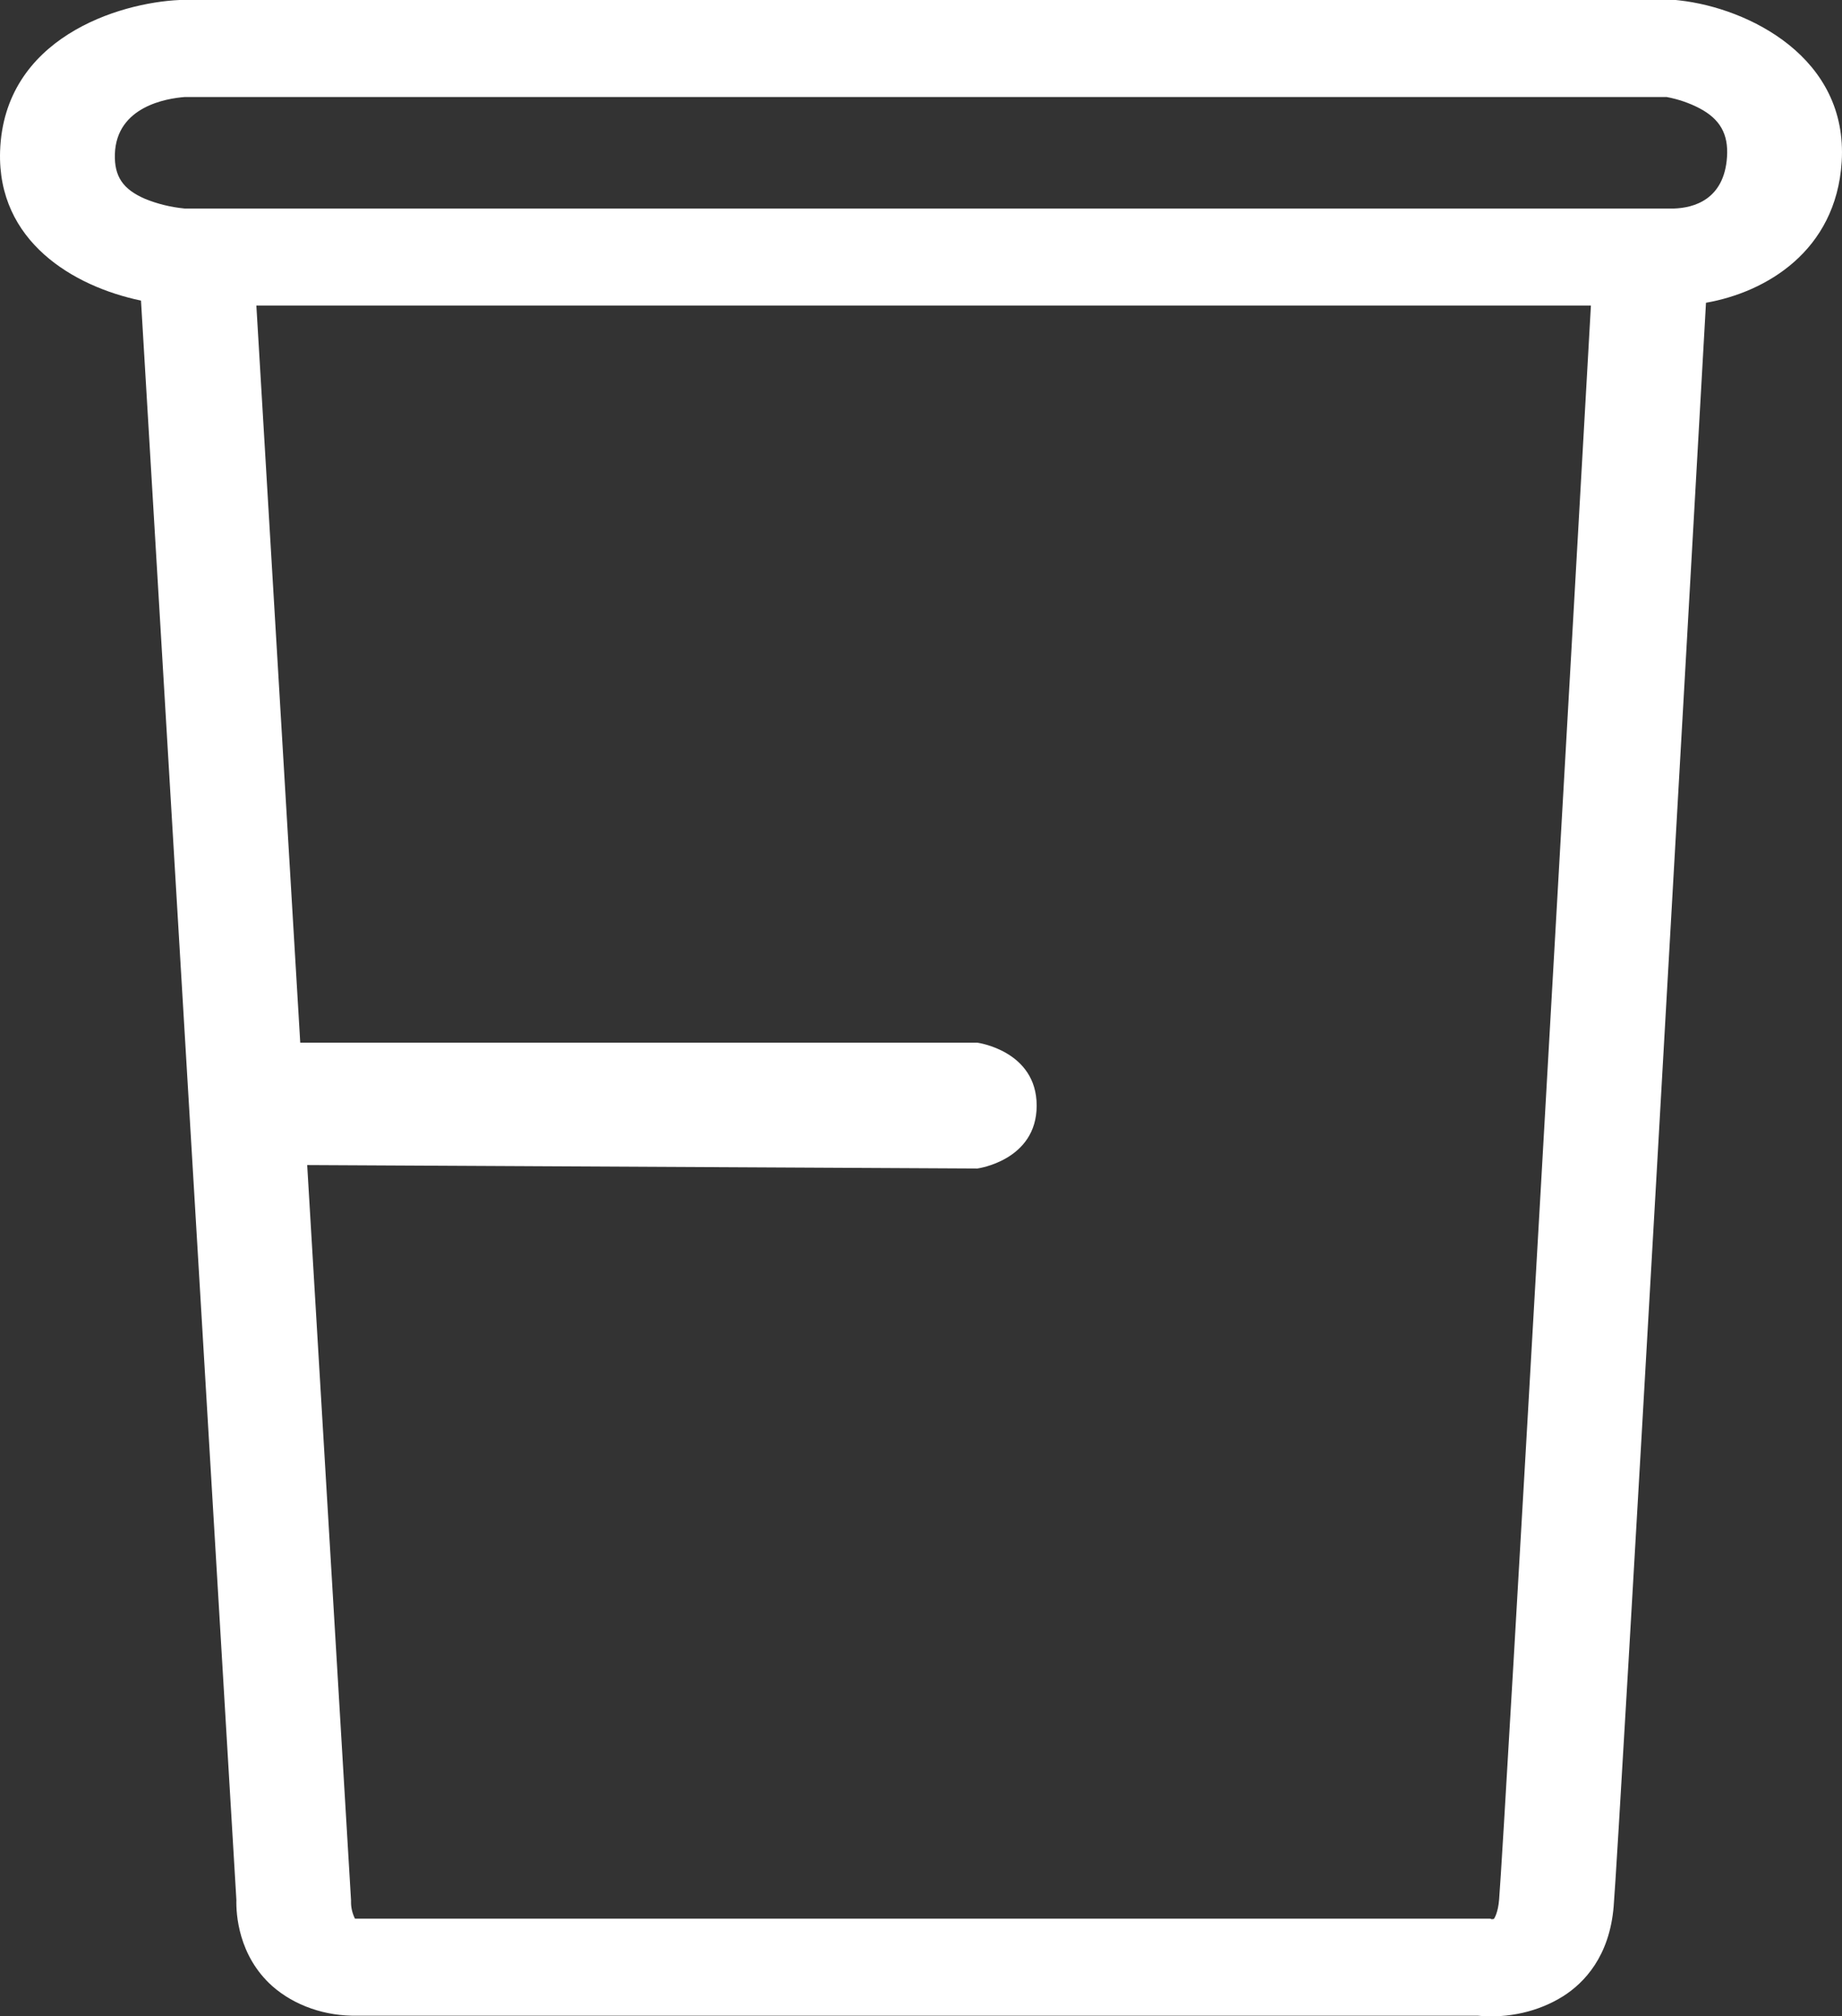<svg width="74" height="81" viewBox="0 0 74 81" fill="none" xmlns="http://www.w3.org/2000/svg">
<rect x="0" y="0" width="74" height="81" fill="#333333" stroke="none"/>
<path d="M67.469 0.016L67.318 0H7.211C4.783 0.108 0.15 1.515 0.003 6.085C-0.108 9.692 2.938 11.505 5.664 12.075L9.496 76.32C9.482 76.872 9.565 78.562 10.945 79.79C11.385 80.176 11.915 80.481 12.502 80.684C13.089 80.888 13.72 80.987 14.354 80.973H59.357C60.581 81.092 61.813 80.811 62.8 80.189C63.639 79.657 64.662 78.594 64.827 76.581C65.056 73.803 67.951 22.549 68.536 12.162C70.939 11.742 73.757 10.092 73.987 6.508C74.256 2.303 70.239 0.324 67.469 0.016ZM60.225 76.308C60.183 76.827 60.039 77.056 60.016 77.086C59.988 77.093 59.96 77.097 59.932 77.098L59.86 77.074H14.365L14.26 77.075C14.154 76.862 14.1 76.632 14.102 76.4V76.335L12.341 46.802L39.264 46.941C39.264 46.941 41.647 46.623 41.647 44.415C41.647 42.207 39.264 41.886 39.264 41.886H12.062L10.299 12.274H63.913C63.299 23.135 60.445 73.633 60.225 76.308ZM69.381 6.297C69.27 8.041 68.014 8.349 67.266 8.376H7.412C6.861 8.323 6.324 8.192 5.825 7.987C4.938 7.603 4.588 7.087 4.615 6.189C4.678 4.27 6.712 3.951 7.416 3.898H66.96C67.425 3.985 67.87 4.138 68.276 4.35C69.1 4.784 69.44 5.388 69.381 6.297Z" fill="white"/>
</svg>
